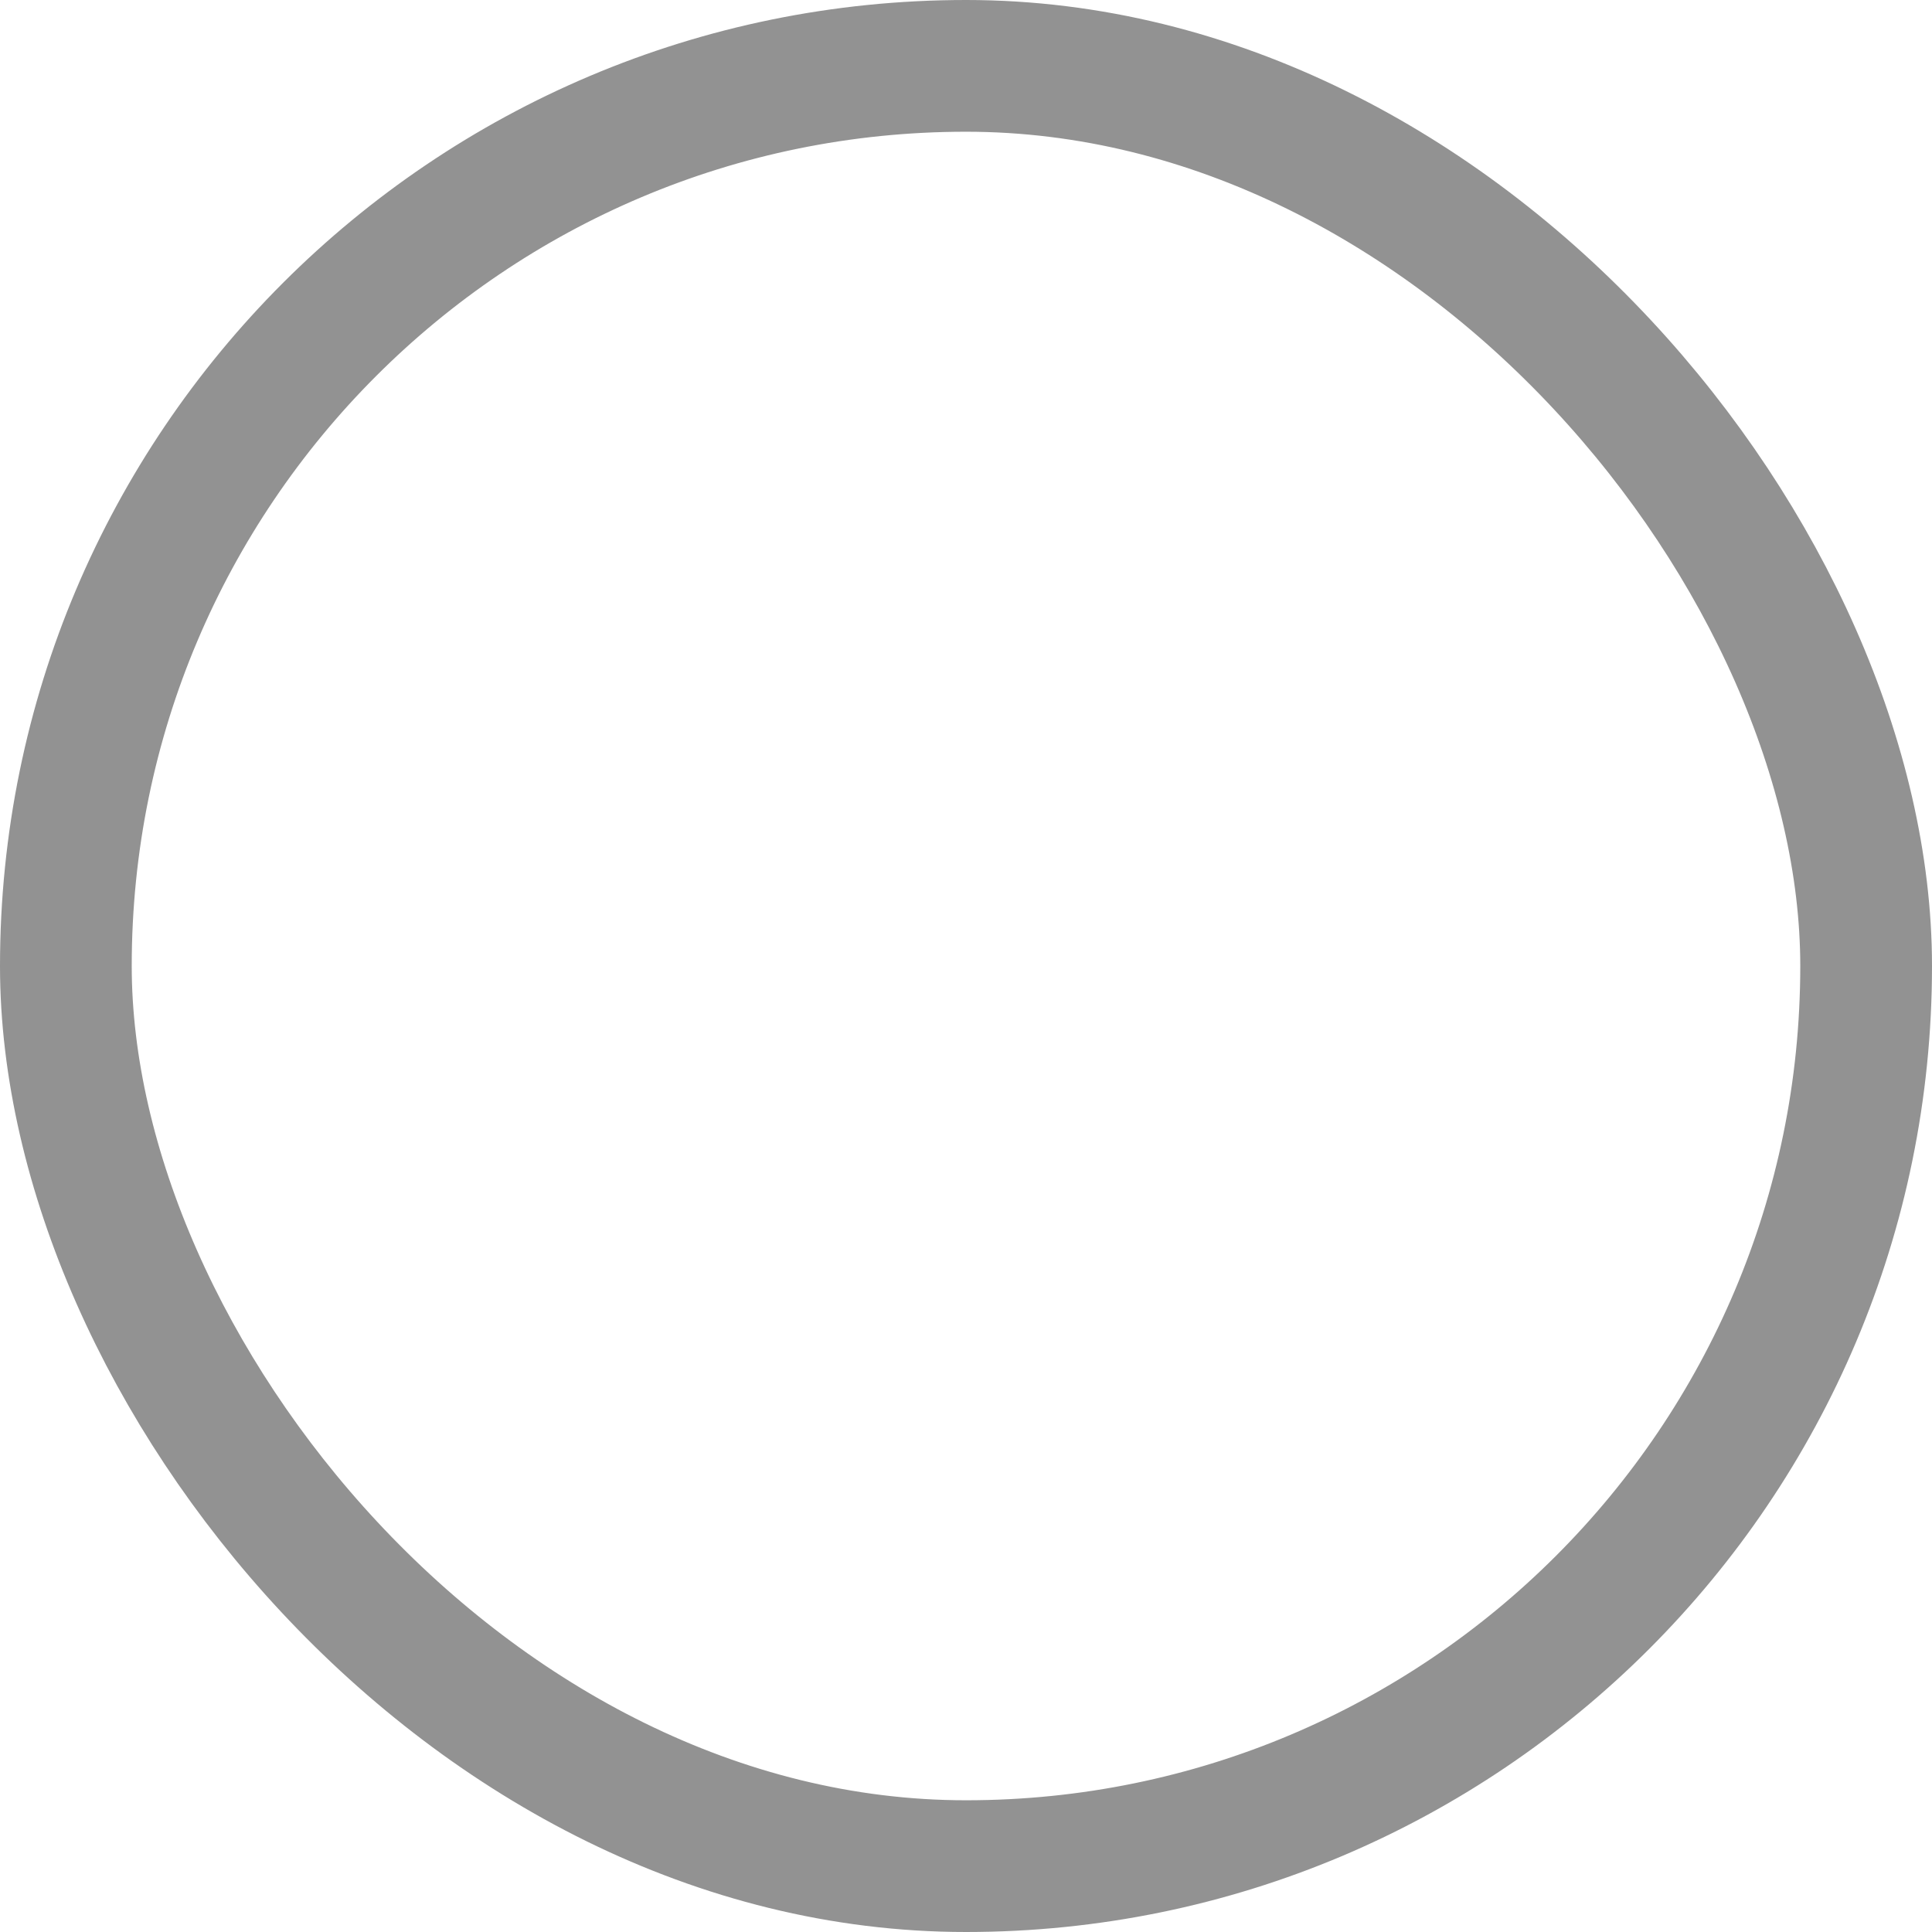 <svg xmlns="http://www.w3.org/2000/svg" width="22" height="22" viewBox="0 0 22 22">
  <g id="Rectangle_811" data-name="Rectangle 811" fill="none" stroke="#929292" stroke-width="1.5">
    <rect width="22" height="22" rx="11" stroke="none"/>
    <rect x="0.75" y="0.75" width="20.5" height="20.5" rx="10.25" fill="none"/>
  </g>
</svg>
